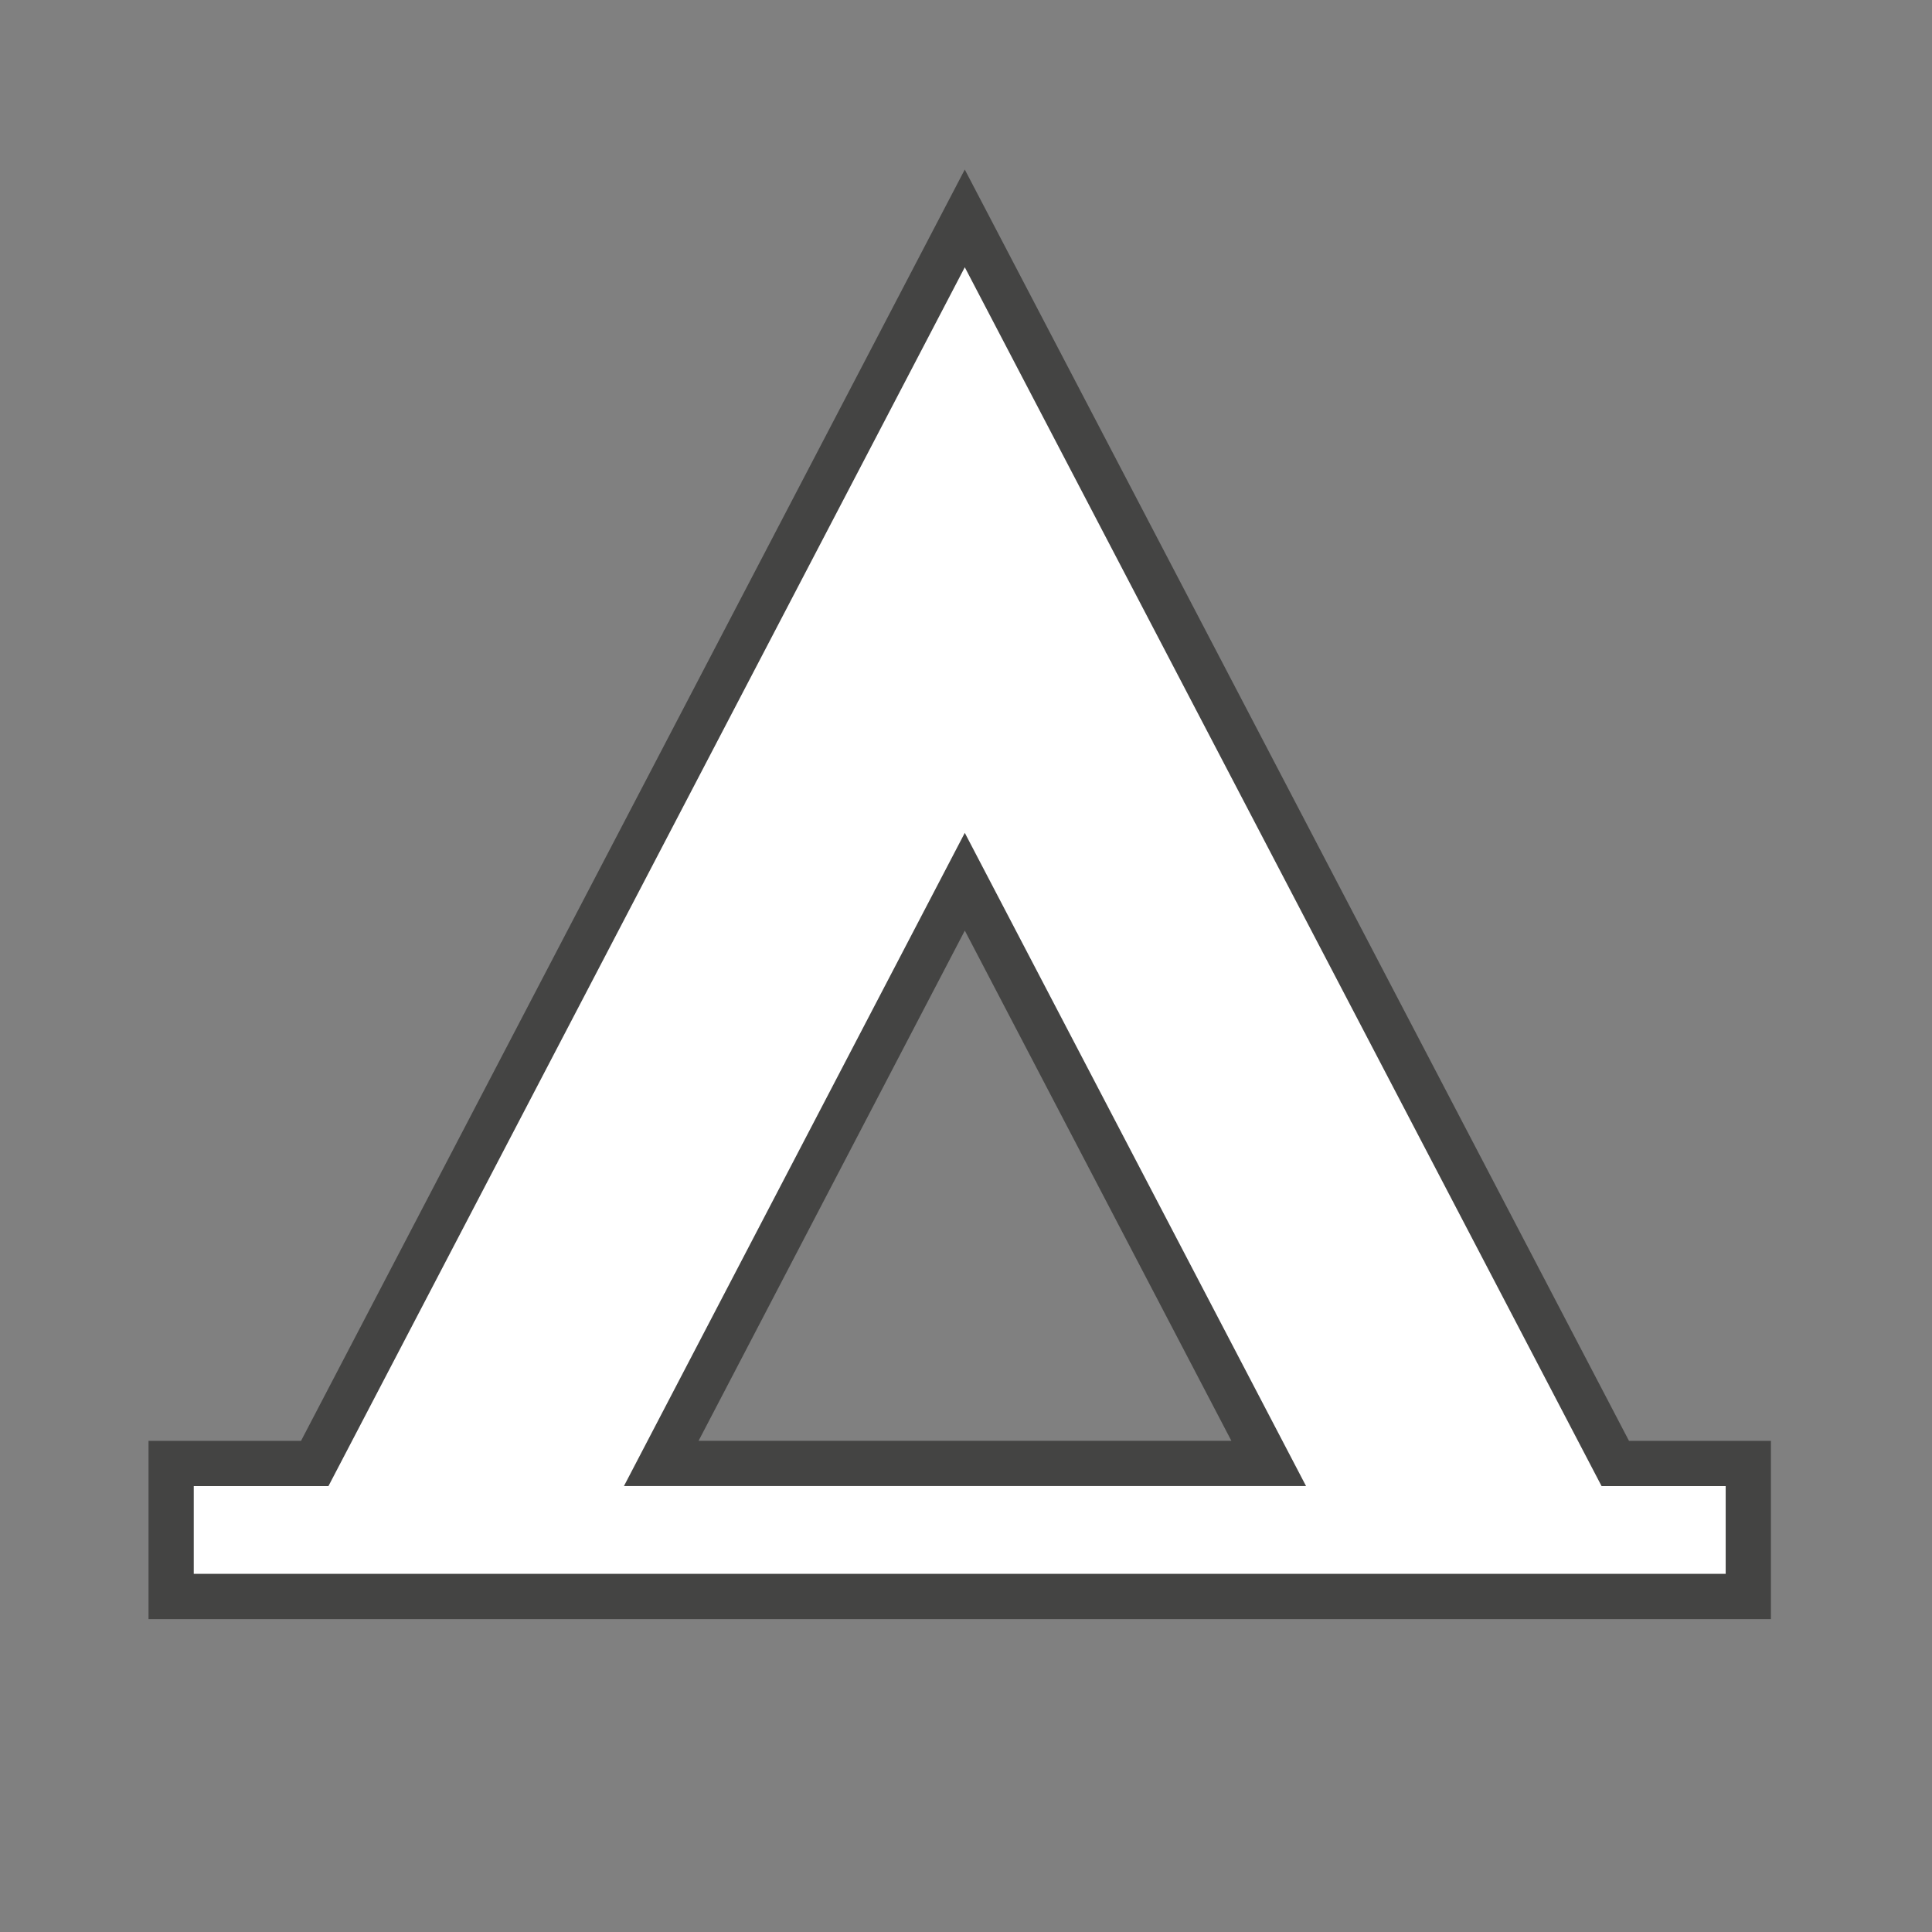 <?xml version="1.0" encoding="UTF-8" standalone="no"?>
<!-- Created with Inkscape (http://www.inkscape.org/) -->

<svg
   xmlns:dc="http://purl.org/dc/elements/1.1/"
   xmlns:cc="http://creativecommons.org/ns#"
   xmlns:rdf="http://www.w3.org/1999/02/22-rdf-syntax-ns#"
   xmlns:svg="http://www.w3.org/2000/svg"
   xmlns="http://www.w3.org/2000/svg"
   xmlns:sodipodi="http://sodipodi.sourceforge.net/DTD/sodipodi-0.dtd"
   xmlns:inkscape="http://www.inkscape.org/namespaces/inkscape"
   width="24"
   height="24"
   id="svg27349"
   version="1.1"
   inkscape:version="0.48.2 r9819"
   sodipodi:docname="camping-black-24.svg">
  <rect width="100%" height="100%" fill="#808080" stroke="none"/>
  <defs
     id="defs27351" />
  <sodipodi:namedview
     id="base"
     pagecolor="#ffffff"
     bordercolor="#666666"
     borderopacity="1.0"
     inkscape:pageopacity="0.0"
     inkscape:pageshadow="2"
     inkscape:zoom="8.8081266"
     inkscape:cx="11.449912"
     inkscape:cy="8.5492675"
     inkscape:document-units="px"
     inkscape:current-layer="layer1"
     showgrid="false"
     inkscape:window-width="629"
     inkscape:window-height="573"
     inkscape:window-x="3154"
     inkscape:window-y="550"
     inkscape:window-maximized="0" />
  <g
     inkscape:label="Layer 1"
     inkscape:groupmode="layer"
     id="layer1"
     transform="translate(0,-1028.362)">
    <g
       id="g11621"
       transform="translate(-118.015,764.708)">
      <path
         d="m 139.066,287.732 c 1.583,0 2.87,-1.284 2.87,-2.87 v -18.26 c 0,-1.583 -1.284,-2.867 -2.87,-2.867 h -18.26 c -1.583,0 -2.87,1.282 -2.87,2.867 v 18.26 c 0,1.583 1.284,2.87 2.87,2.87 h 18.26 z"
         id="path10821"
         inkscape:connector-curvature="0"
         style="opacity:0;fill:#272525" />
      <path
         style="opacity:0.6;fill:none;stroke:#1d1d1c;stroke-width:1.124;stroke-miterlimit:4;stroke-opacity:1;stroke-dasharray:none"
         inkscape:connector-curvature="0"
         id="path10823"
         d="M 125.766,282.114 130,274 l 4.239,8.114 h -8.473 z m 12.144,0 L 130,266.974 l -7.905,15.141 h -1.673 v 1.09 h 19.03 v -1.09 h -1.542 z" />
      <path
         d="M 125.766,282.114 130,274 l 4.239,8.114 h -8.473 z m 12.144,0 L 130,266.974 l -7.905,15.141 h -1.673 v 1.09 h 19.03 v -1.09 h -1.542 z"
         id="path10825"
         inkscape:connector-curvature="0"
         style="fill:#ffffff;fill-opacity:1" />
    </g>
  </g>
</svg>
